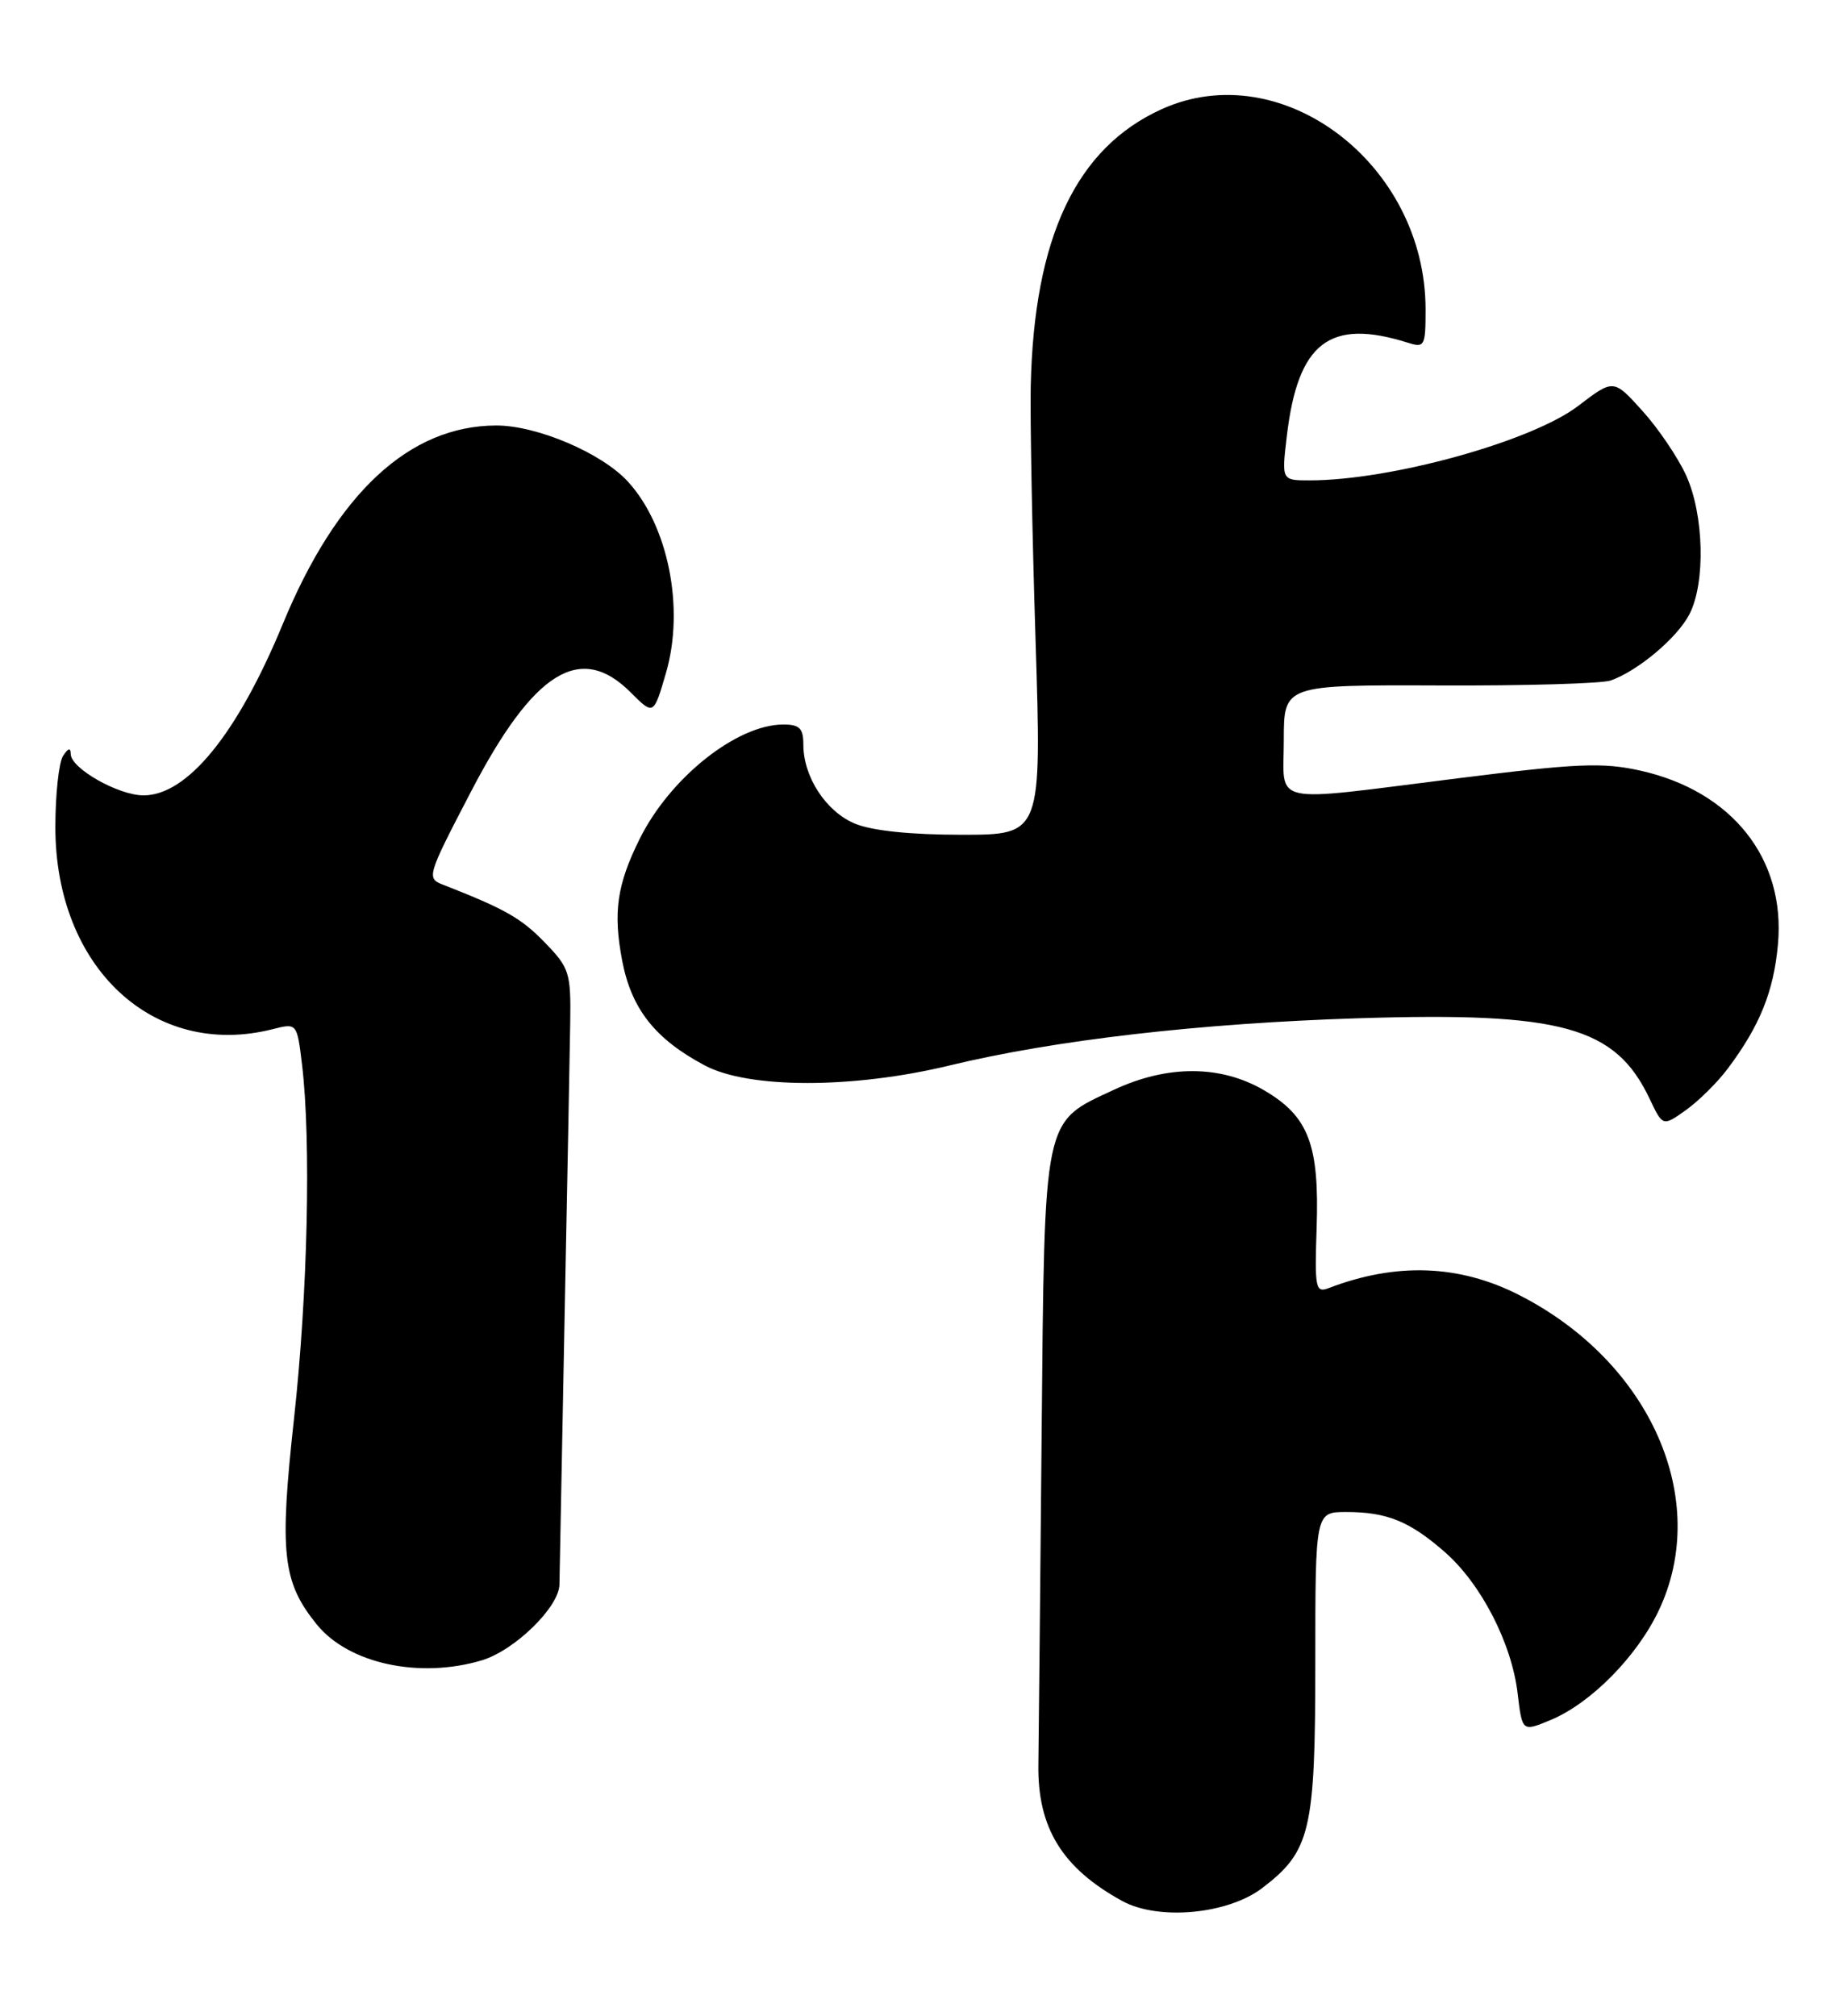 <?xml version="1.0" encoding="UTF-8" standalone="no"?>
<!DOCTYPE svg PUBLIC "-//W3C//DTD SVG 1.1//EN" "http://www.w3.org/Graphics/SVG/1.1/DTD/svg11.dtd" >
<svg xmlns="http://www.w3.org/2000/svg" xmlns:xlink="http://www.w3.org/1999/xlink" version="1.1" viewBox="0 0 234 256">
 <g >
 <path fill="currentColor"
d=" M 160.26 239.75 C 166.40 235.06 167.00 232.53 167.00 211.10 C 167.00 192.00 167.00 192.00 170.93 192.00 C 176.10 192.00 178.99 193.18 183.45 197.09 C 188.06 201.13 191.94 208.67 192.69 215.04 C 193.27 219.91 193.27 219.91 196.88 218.41 C 201.99 216.28 207.83 210.36 210.61 204.50 C 217.29 190.40 209.53 172.90 192.83 164.42 C 185.26 160.57 177.23 160.29 168.69 163.57 C 167.03 164.20 166.91 163.60 167.17 155.88 C 167.52 145.35 166.15 141.76 160.52 138.46 C 155.01 135.23 148.27 135.20 141.46 138.37 C 132.37 142.60 132.63 141.34 132.25 182.50 C 132.07 202.30 131.88 221.01 131.84 224.07 C 131.72 232.11 134.88 237.23 142.50 241.40 C 147.09 243.90 155.88 243.09 160.26 239.75 Z  M 61.18 210.83 C 65.34 209.58 70.98 204.07 71.03 201.22 C 71.04 200.27 71.33 185.32 71.67 168.00 C 72.02 150.68 72.34 133.49 72.40 129.80 C 72.49 123.51 72.30 122.90 69.16 119.67 C 66.18 116.59 64.14 115.43 56.29 112.36 C 54.13 111.52 54.19 111.30 59.79 100.54 C 67.76 85.22 73.69 81.53 80.07 87.92 C 82.99 90.84 82.99 90.84 84.56 85.44 C 86.95 77.23 84.85 66.73 79.70 61.13 C 76.37 57.51 68.16 54.02 63.00 54.03 C 51.96 54.06 42.75 62.63 35.90 79.25 C 30.15 93.18 23.79 101.00 18.22 101.00 C 15.02 100.99 9.01 97.58 8.98 95.76 C 8.97 94.90 8.66 94.98 8.00 96.00 C 7.47 96.83 7.03 100.88 7.03 105.00 C 7.01 122.86 19.51 134.51 34.61 130.69 C 37.71 129.90 37.71 129.90 38.35 135.20 C 39.51 144.90 39.07 164.32 37.33 180.14 C 35.45 197.25 35.86 200.90 40.23 206.29 C 44.27 211.26 53.26 213.20 61.18 210.83 Z  M 219.38 135.68 C 223.44 130.26 225.20 125.90 225.74 119.92 C 226.73 109.06 219.93 100.47 208.29 97.86 C 203.48 96.79 200.31 96.92 185.11 98.83 C 160.77 101.88 163.00 102.37 163.00 93.98 C 163.00 86.97 163.00 86.97 182.76 87.04 C 193.63 87.09 203.42 86.80 204.51 86.41 C 207.99 85.17 212.95 81.00 214.50 78.00 C 216.56 74.01 216.36 65.38 214.08 60.36 C 213.04 58.09 210.55 54.40 208.53 52.17 C 204.87 48.11 204.87 48.11 200.37 51.55 C 194.47 56.05 176.61 61.00 166.27 61.00 C 162.72 61.00 162.72 61.00 163.38 55.41 C 164.78 43.49 168.80 40.38 178.75 43.52 C 180.88 44.19 181.00 43.96 181.00 39.29 C 181.00 20.81 162.72 6.95 147.48 13.87 C 136.64 18.79 131.29 30.12 130.87 49.00 C 130.78 53.12 131.05 67.64 131.48 81.25 C 132.26 106.00 132.26 106.00 122.10 106.00 C 115.58 106.00 110.72 105.49 108.53 104.58 C 104.86 103.04 102.00 98.65 102.00 94.55 C 102.00 92.49 101.52 92.00 99.46 92.00 C 93.56 92.00 85.08 98.75 81.23 106.50 C 78.33 112.33 77.83 115.83 78.99 121.96 C 80.16 128.12 83.18 131.95 89.50 135.30 C 95.08 138.26 108.27 138.26 120.50 135.31 C 133.93 132.06 152.33 129.94 172.50 129.30 C 198.30 128.49 205.10 130.37 209.44 139.51 C 211.12 143.05 211.12 143.05 214.06 140.96 C 215.68 139.80 218.08 137.43 219.38 135.68 Z "/>
</g>
</svg>